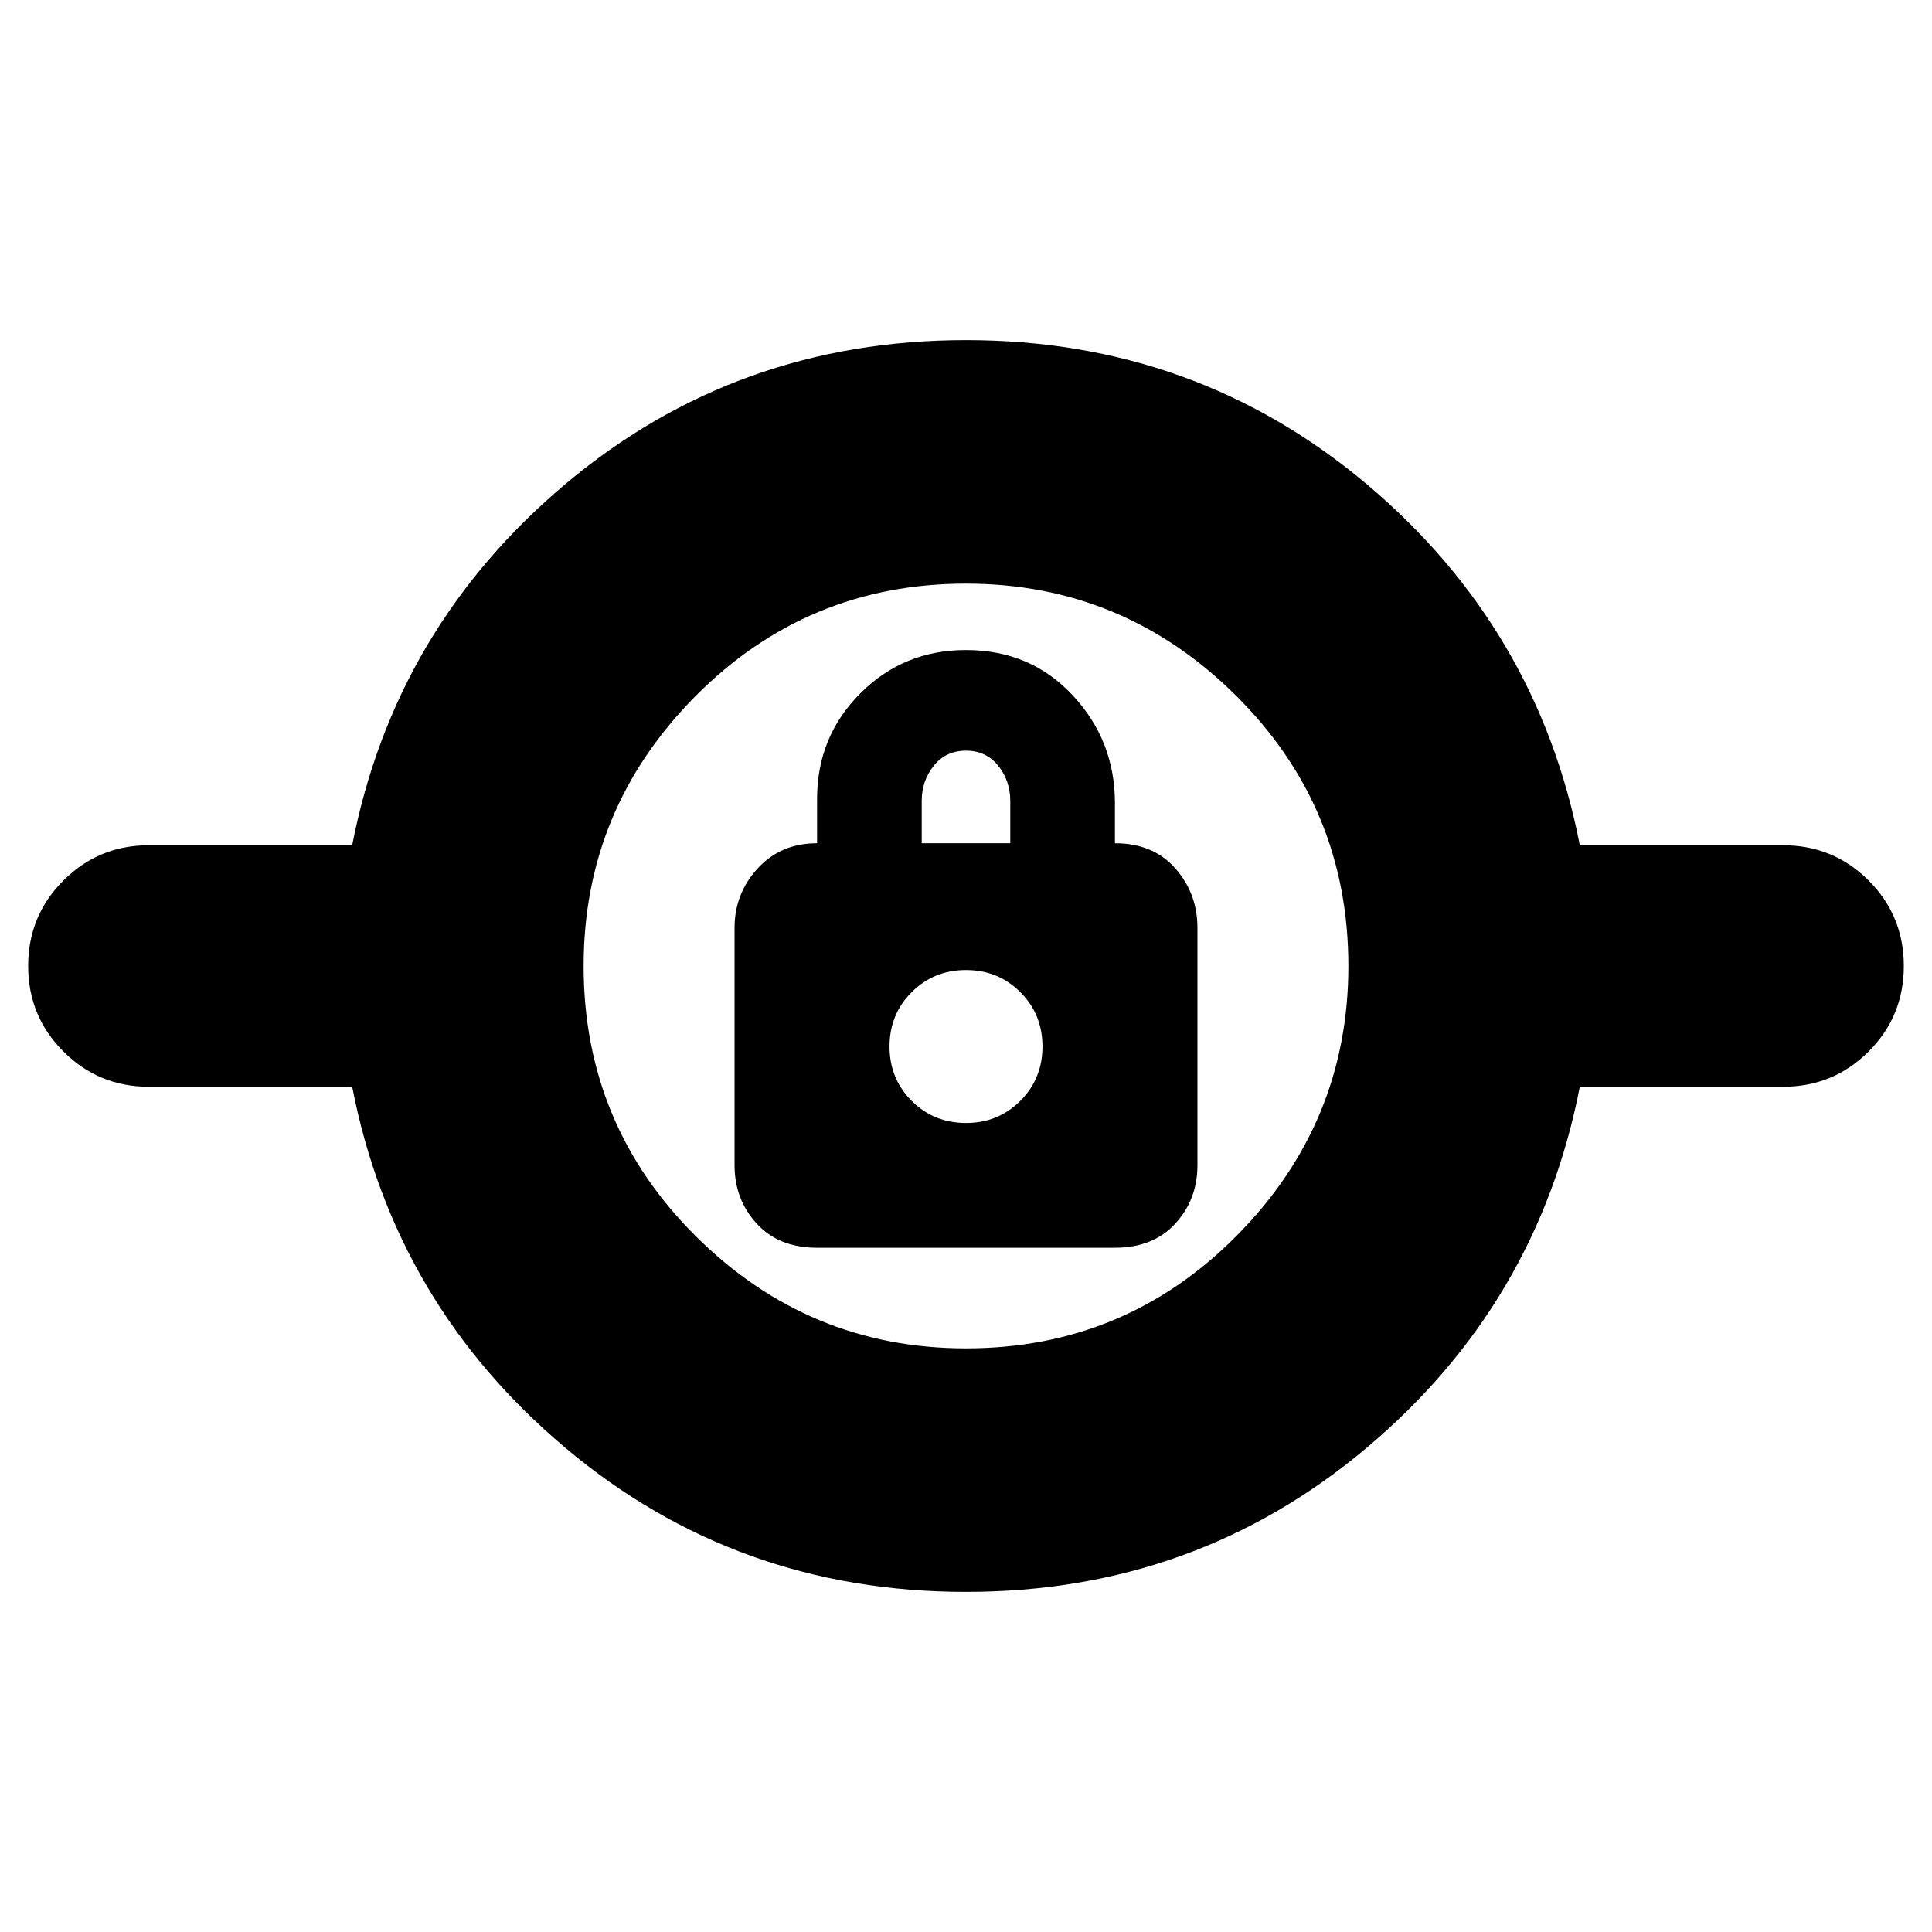 <svg xmlns="http://www.w3.org/2000/svg" height="24" width="24"><path d="M12 19.775q-2.85 0-4.975-1.788Q4.9 16.2 4.375 13.5H1.85q-.625 0-1.062-.438Q.35 12.625.35 12t.438-1.062q.437-.438 1.062-.438h2.525q.525-2.7 2.65-4.488Q9.15 4.225 12 4.225q2.85 0 4.975 1.787Q19.1 7.8 19.625 10.5h2.525q.625 0 1.063.438.437.437.437 1.062t-.437 1.062q-.438.438-1.063.438h-2.525q-.525 2.7-2.65 4.487Q14.85 19.775 12 19.775Zm0-3.025q1.975 0 3.363-1.4 1.387-1.4 1.387-3.35 0-1.975-1.4-3.363Q13.95 7.25 12 7.25q-1.975 0-3.363 1.4Q7.25 10.05 7.25 12q0 1.975 1.4 3.363 1.4 1.387 3.35 1.387Zm-1.85-1.25h3.7q.475 0 .75-.3t.275-.725v-2.95q0-.425-.275-.738-.275-.312-.75-.312v-.5q0-.775-.525-1.338Q12.8 8.075 12 8.075q-.775 0-1.312.537-.538.538-.538 1.313v.55q-.45 0-.737.312-.288.313-.288.738v2.95q0 .425.275.725t.75.3ZM12 13.95q-.4 0-.675-.275T11.05 13q0-.4.275-.675T12 12.05q.4 0 .675.275t.275.675q0 .4-.275.675T12 13.95Zm-.55-3.475V9.95q0-.25.15-.438.15-.187.4-.187t.4.187q.15.188.15.438v.525ZM12 13Z"/></svg>